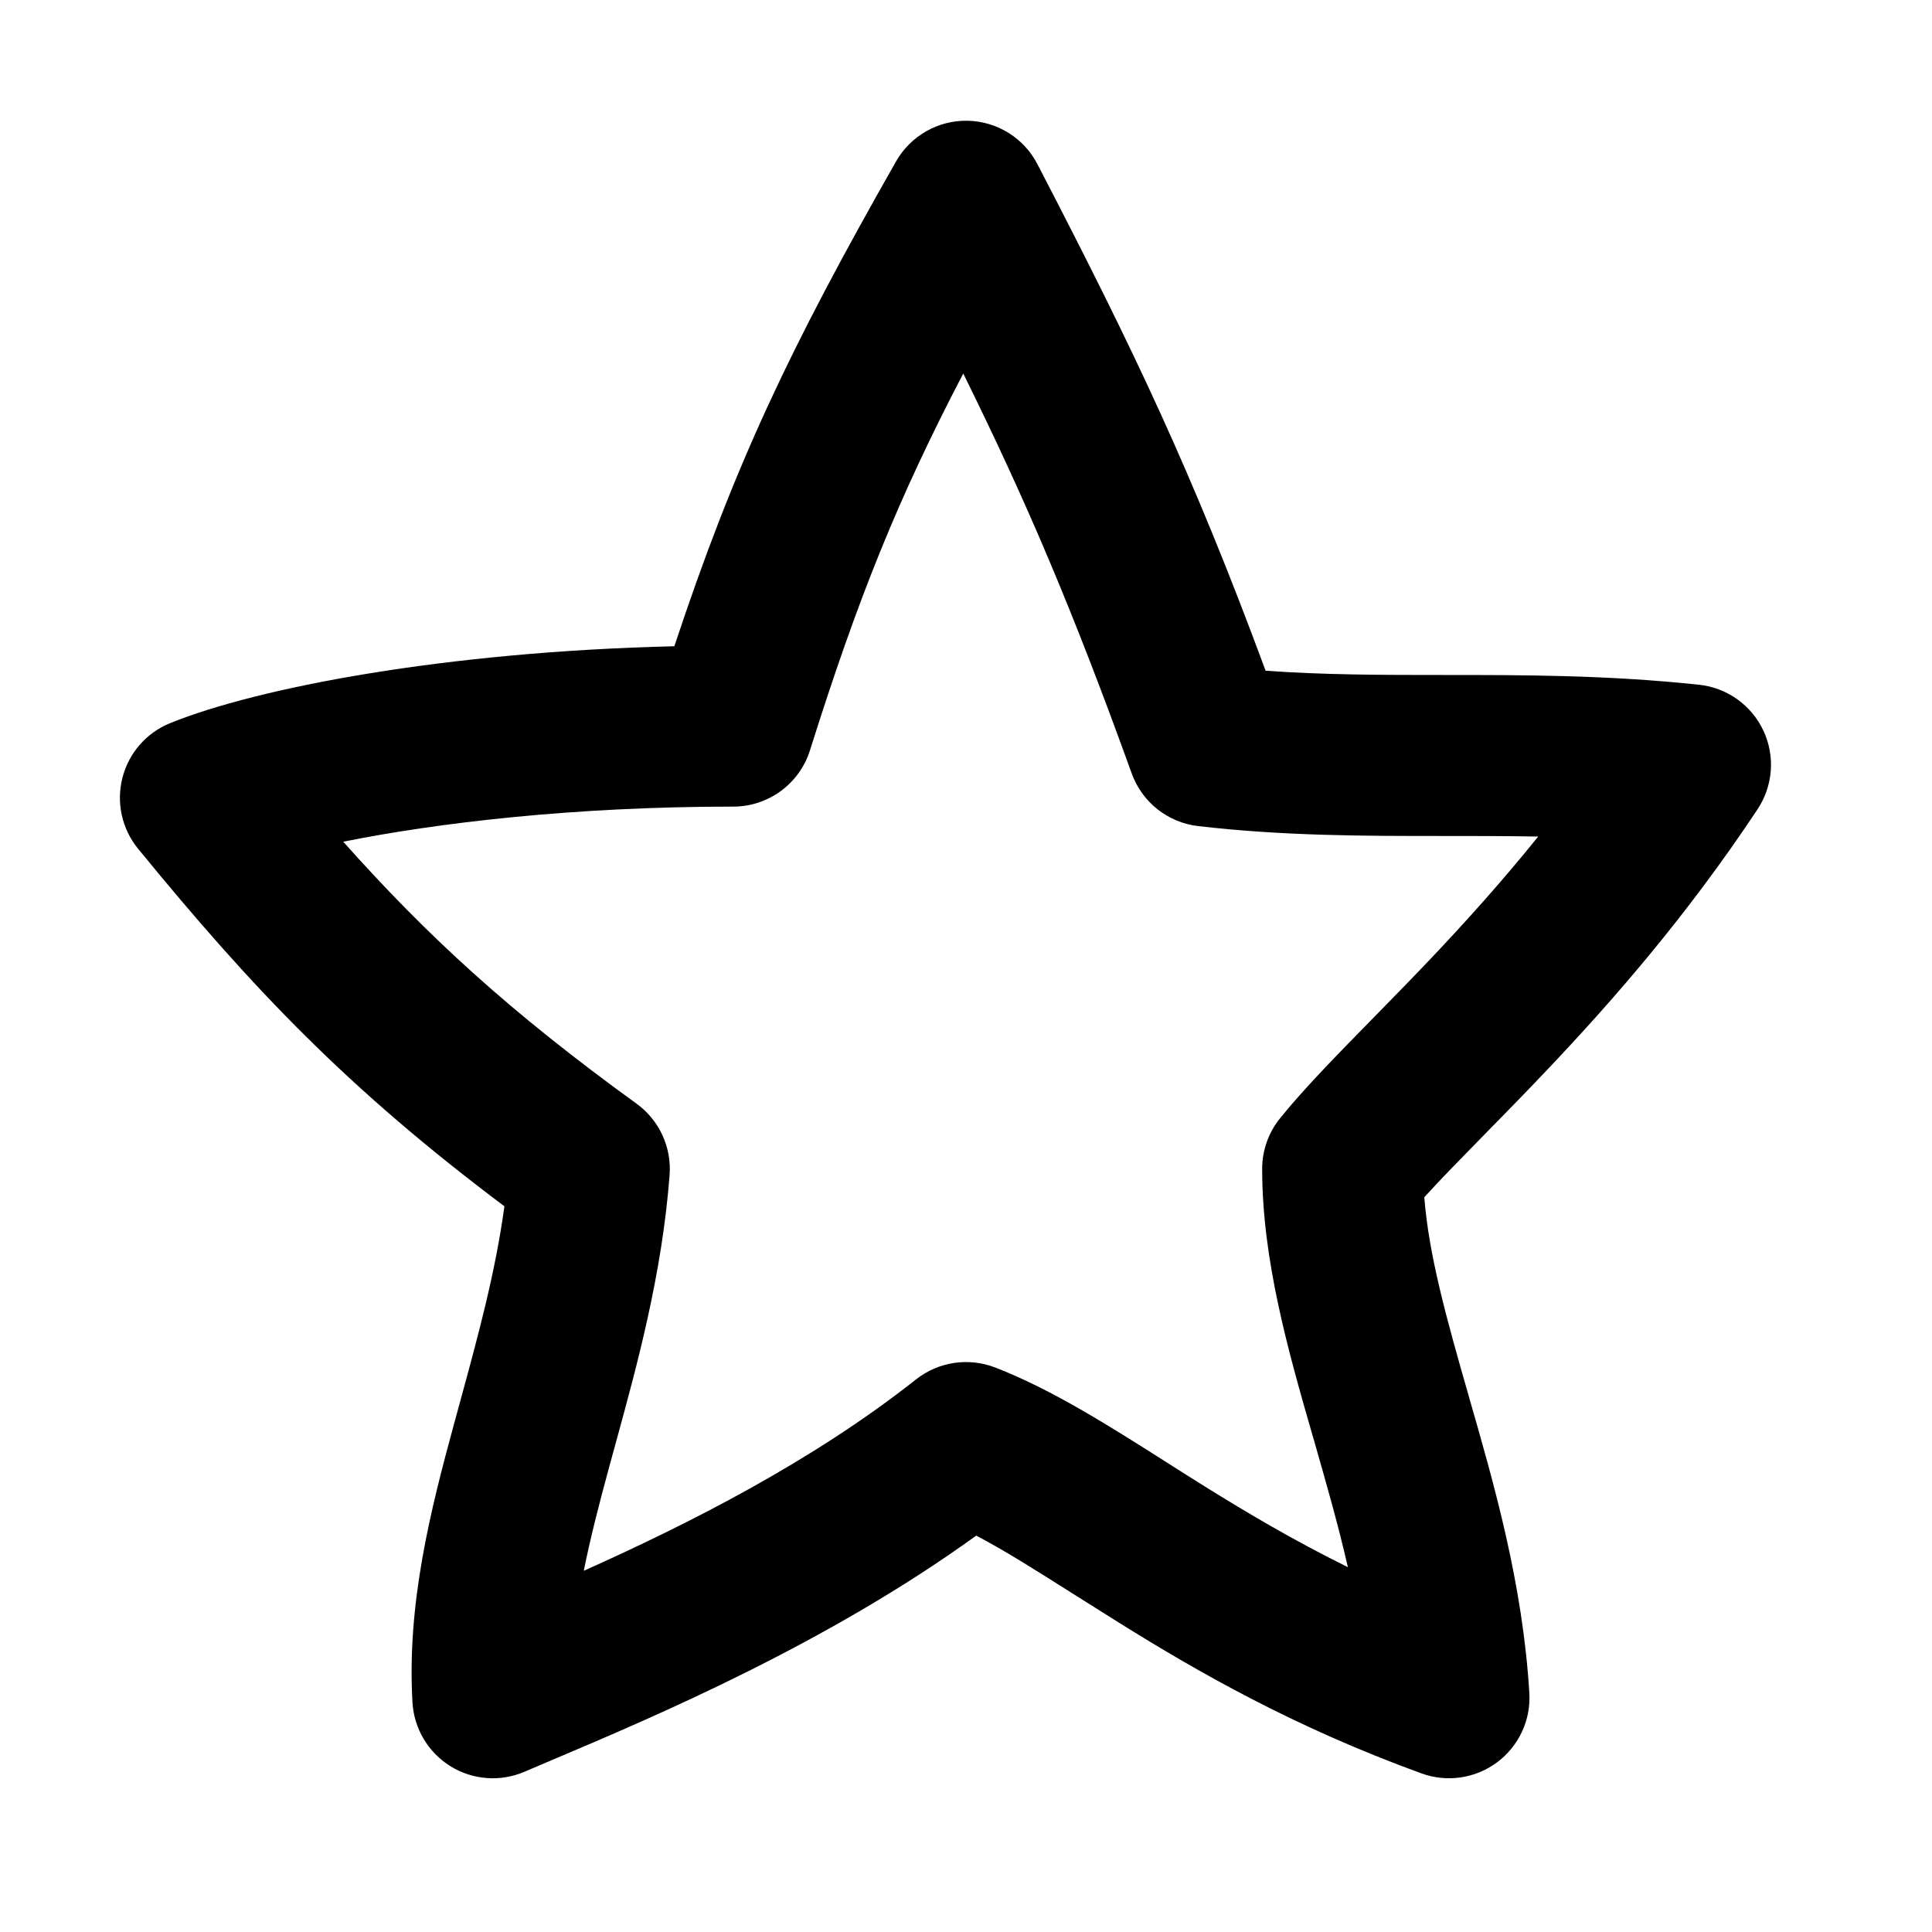 <svg width="24" height="24" viewBox="0 0 24 24" xmlns="http://www.w3.org/2000/svg">
<path d="M12.019 1.5C12.386 1.507 12.719 1.714 12.887 2.039C14.104 4.384 14.814 5.879 15.722 8.332C16.446 8.384 17.165 8.385 17.937 8.385H17.956C18.924 8.385 19.969 8.385 21.106 8.506C21.453 8.543 21.756 8.758 21.905 9.075C22.054 9.391 22.026 9.762 21.833 10.053C20.951 11.383 20.034 12.429 19.244 13.264C18.928 13.598 18.648 13.882 18.403 14.132C18.125 14.416 17.89 14.655 17.693 14.873C17.75 15.595 17.968 16.377 18.243 17.334L18.255 17.377C18.56 18.437 18.915 19.671 18.998 21.029C19.019 21.365 18.869 21.689 18.599 21.891C18.329 22.093 17.975 22.145 17.659 22.03C16.066 21.451 14.874 20.764 13.909 20.163C13.703 20.034 13.513 19.914 13.335 19.802C12.864 19.504 12.483 19.262 12.127 19.076C10.275 20.415 8.156 21.314 6.859 21.863C6.737 21.915 6.622 21.964 6.516 22.009C6.216 22.138 5.873 22.112 5.596 21.941C5.319 21.769 5.143 21.474 5.124 21.148C5.052 19.92 5.351 18.751 5.64 17.689C5.665 17.598 5.689 17.508 5.714 17.418C5.939 16.595 6.153 15.812 6.266 14.985C4.332 13.533 3.156 12.305 1.715 10.543C1.514 10.297 1.442 9.97 1.521 9.662C1.599 9.355 1.819 9.102 2.114 8.983C3.2 8.542 5.534 8.095 8.377 8.028C9.12 5.786 9.802 4.341 11.131 2.005C11.312 1.687 11.653 1.493 12.019 1.5ZM11.966 4.64C11.155 6.193 10.657 7.431 10.062 9.32C9.931 9.737 9.545 10.02 9.108 10.02C7.125 10.02 5.435 10.221 4.264 10.456C5.315 11.636 6.34 12.575 7.907 13.71C8.189 13.914 8.344 14.25 8.318 14.596C8.224 15.829 7.916 16.953 7.648 17.929C7.621 18.025 7.595 18.12 7.57 18.214C7.443 18.68 7.333 19.108 7.252 19.513C8.543 18.934 10.079 18.163 11.38 17.135C11.658 16.916 12.031 16.86 12.361 16.987C13.067 17.26 13.779 17.713 14.488 18.163C14.648 18.265 14.807 18.366 14.966 18.465C15.495 18.794 16.075 19.138 16.744 19.468C16.624 18.943 16.474 18.421 16.321 17.886L16.302 17.822C16.005 16.789 15.679 15.654 15.679 14.52C15.679 14.292 15.757 14.071 15.9 13.893C16.193 13.529 16.621 13.092 17.081 12.623C17.314 12.385 17.555 12.139 17.792 11.889C18.21 11.447 18.656 10.953 19.108 10.392C18.718 10.385 18.331 10.385 17.937 10.385H17.913C16.949 10.385 15.943 10.385 14.885 10.262C14.508 10.219 14.188 9.966 14.059 9.609C13.32 7.562 12.75 6.229 11.966 4.64Z" />
</svg>
